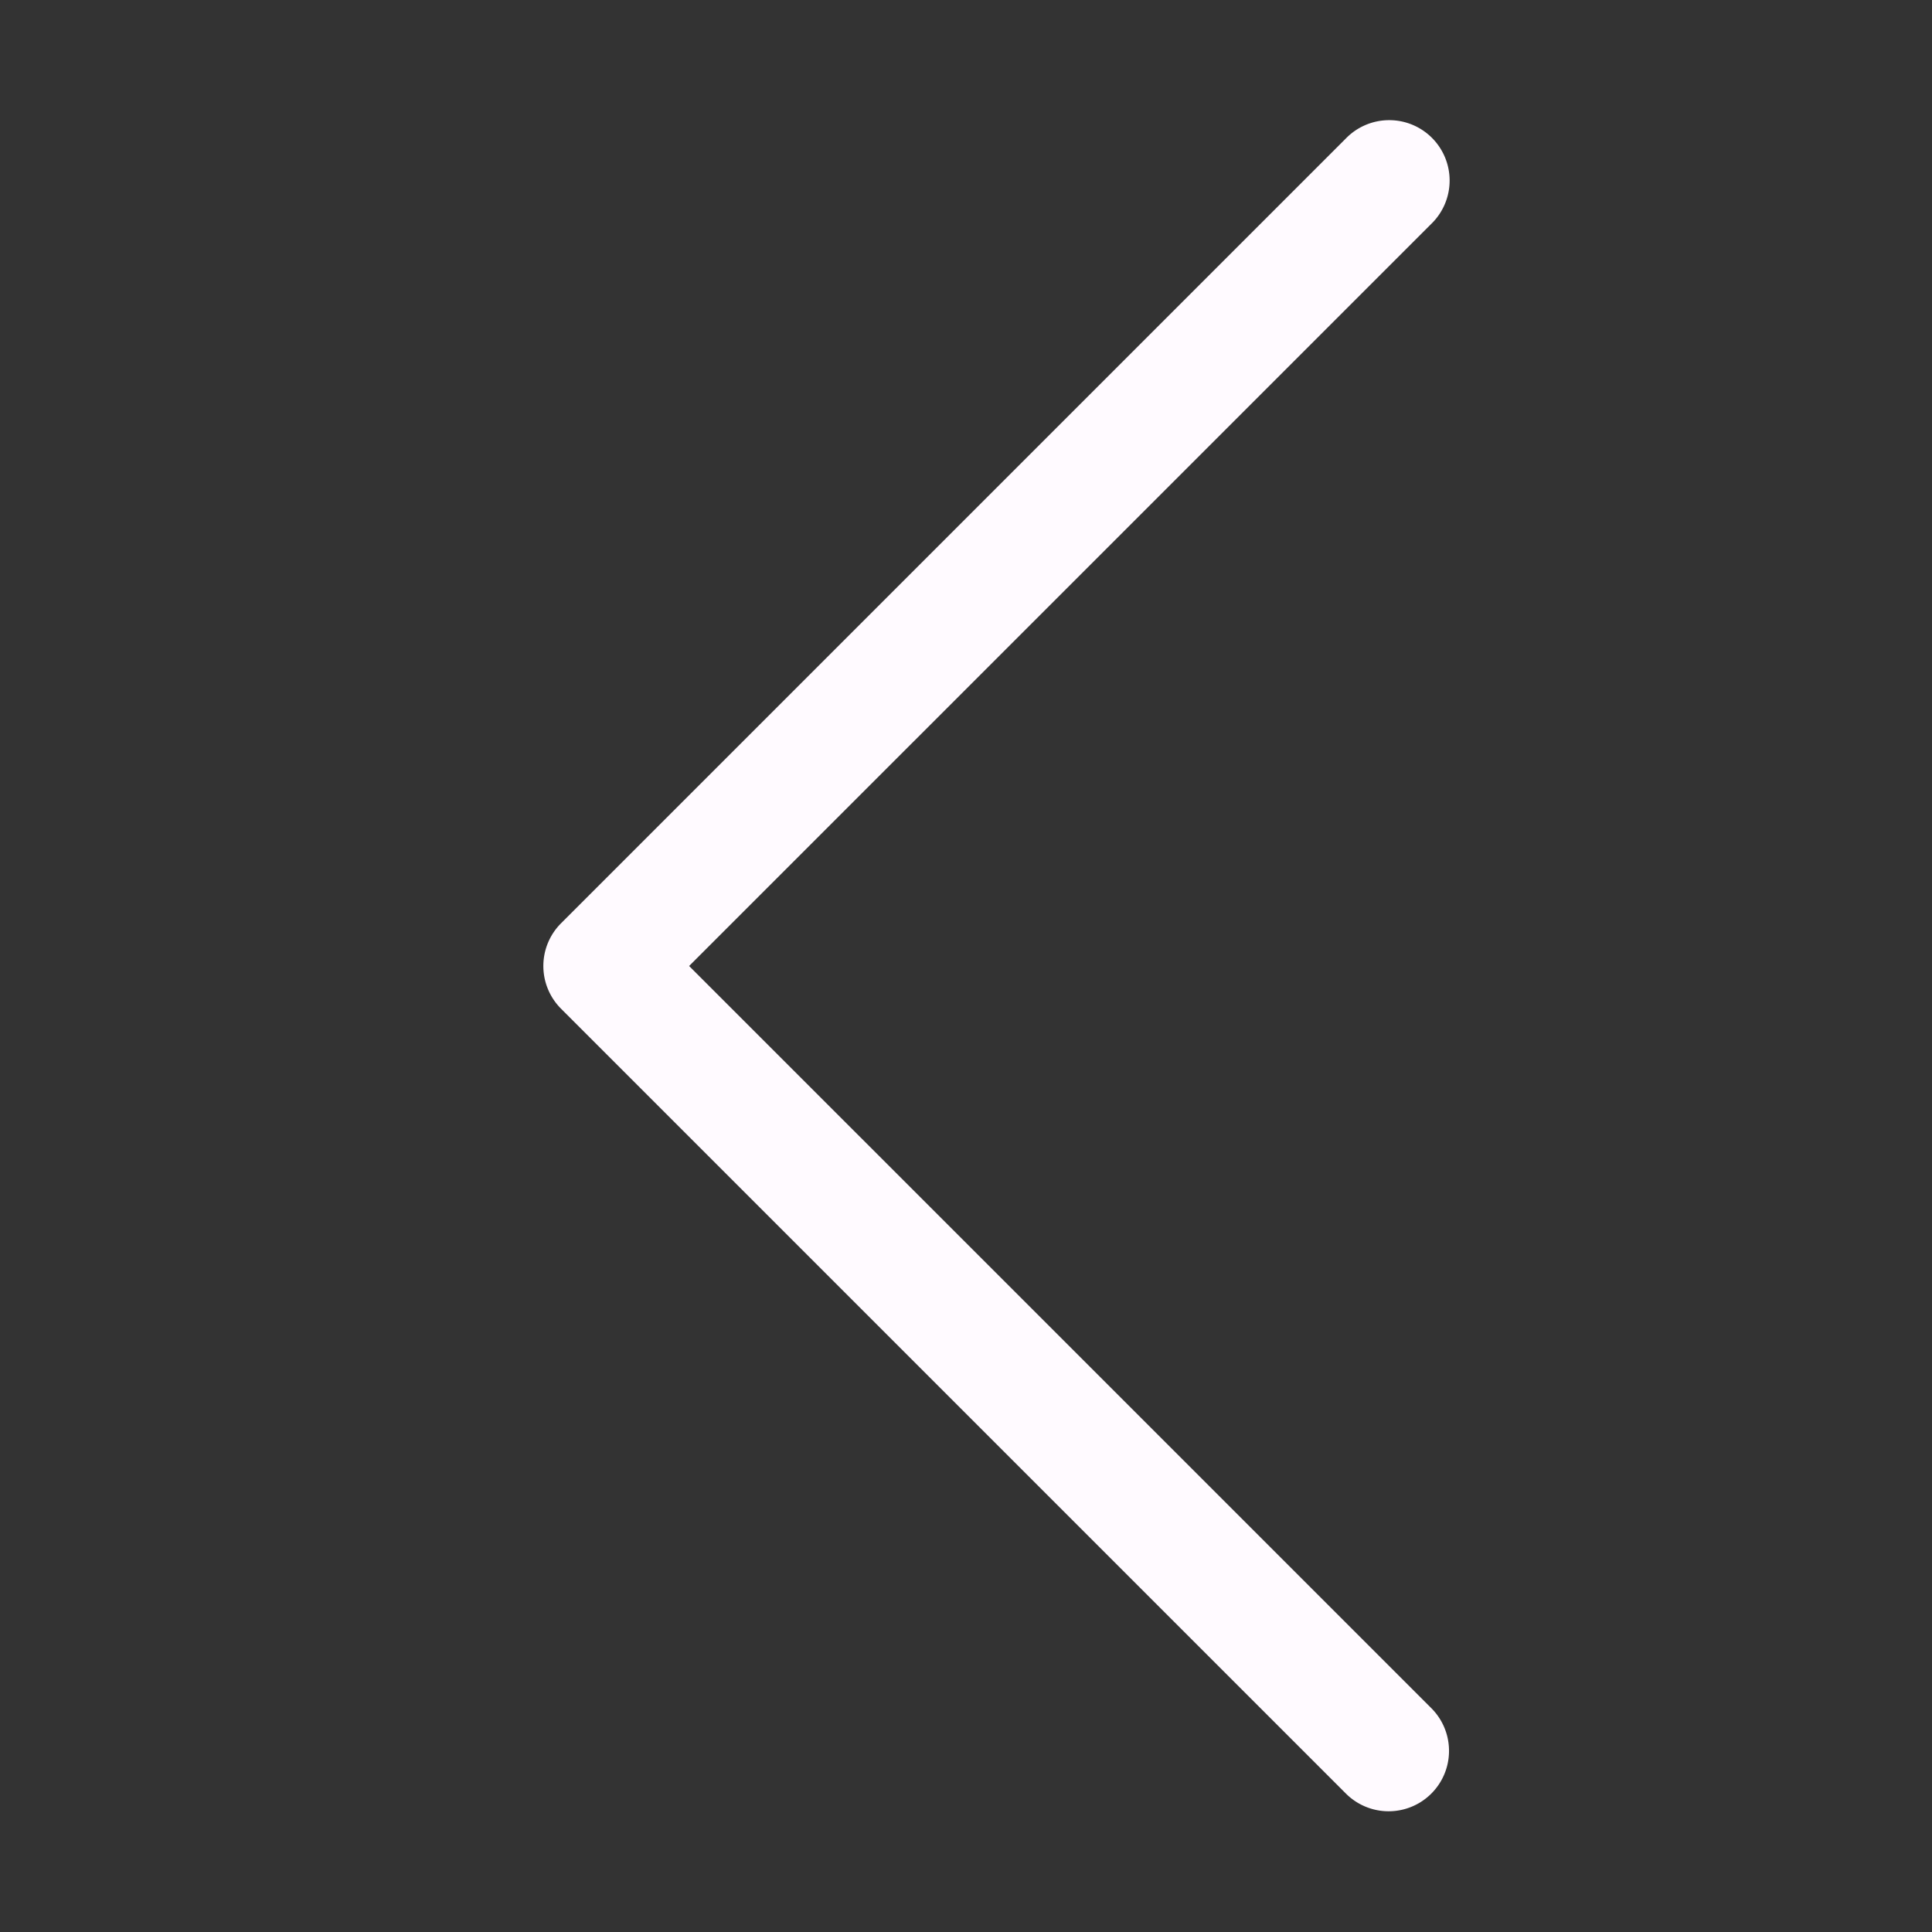 <svg xmlns="http://www.w3.org/2000/svg" viewBox="0 0 48 48">
  <rect x="0" y="0" width="48" height="48" fill="#333333" stroke="none"/>
  <path d="M34.471 2.986 A 1.5 1.5 0 0 0 33.439 3.439L13.939 22.939 A 1.5 1.5 0 0 0 13.939 25.061L33.439 44.561 A 1.5 1.5 0 1 0 35.561 42.439L17.121 24L35.561 5.561 A 1.5 1.5 0 0 0 34.471 2.986 z" fill="#FFFAFF" />
</svg>